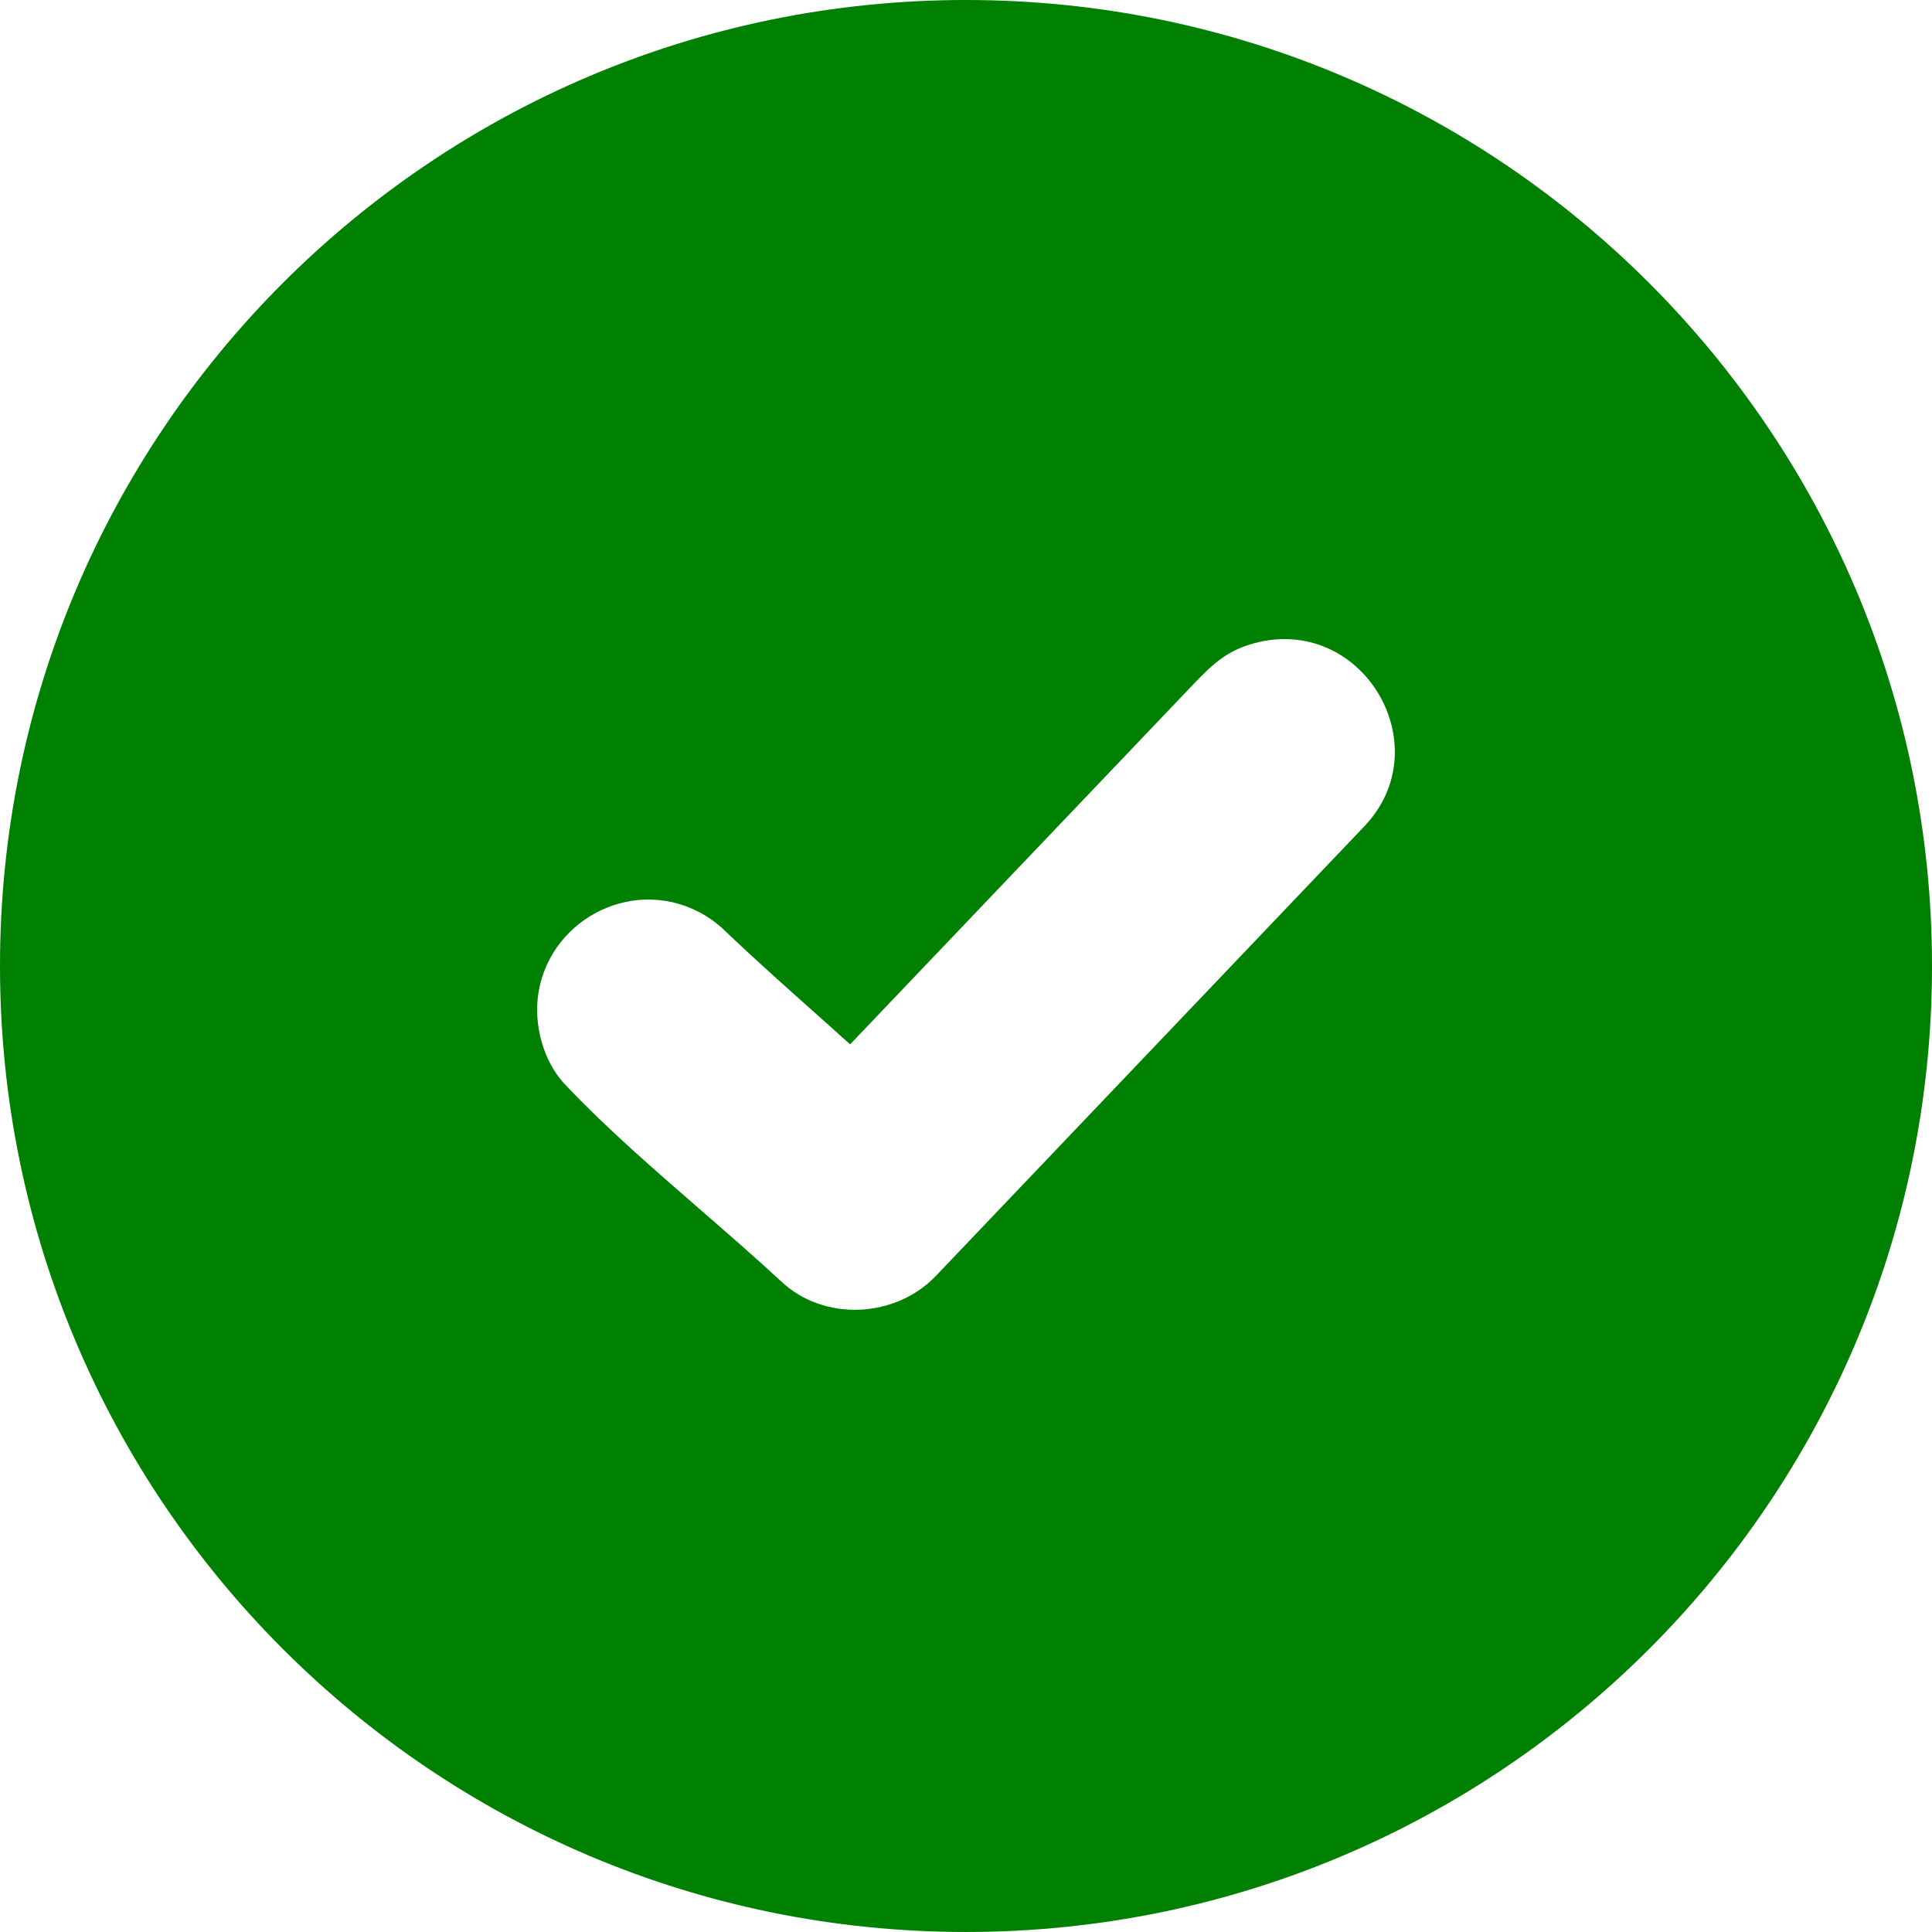 <?xml version="1.0" encoding="UTF-8" standalone="no"?>
<svg
   version="1.1"
   id="Layer_1"
   x="0px"
   y="0px"
   width="122.88px"
   height="122.88px"
   viewBox="0 0 122.88 122.88"
   enable-background="new 0 0 122.88 122.88"
   xml:space="preserve"
   sodipodi:docname="confirm.svg"
   inkscape:version="1.3 (0e150ed6c4, 2023-07-21)"
   xmlns:inkscape="http://www.inkscape.org/namespaces/inkscape"
   xmlns:sodipodi="http://sodipodi.sourceforge.net/DTD/sodipodi-0.dtd"
   xmlns="http://www.w3.org/2000/svg"
   xmlns:svg="http://www.w3.org/2000/svg"><defs
     id="defs1" /><sodipodi:namedview
     id="namedview1"
     pagecolor="#ffffff"
     bordercolor="#666666"
     borderopacity="1.0"
     inkscape:showpageshadow="2"
     inkscape:pageopacity="0.0"
     inkscape:pagecheckerboard="0"
     inkscape:deskcolor="#d1d1d1"
     inkscape:zoom="9.9039716"
     inkscape:cx="61.439999"
     inkscape:cy="61.439999"
     inkscape:window-width="2400"
     inkscape:window-height="1494"
     inkscape:window-x="-11"
     inkscape:window-y="-11"
     inkscape:window-maximized="1"
     inkscape:current-layer="Layer_1" /><g
     id="g1"
     style="fill:#008000"><path
       fill-rule="evenodd"
       clip-rule="evenodd"
       d="M61.44,0c33.932,0,61.44,27.508,61.44,61.44c0,33.932-27.508,61.439-61.44,61.439 C27.507,122.88,0,95.372,0,61.44C0,27.508,27.507,0,61.44,0L61.44,0z M34.258,63.075c0.824-4.78,6.28-7.44,10.584-4.851 c0.39,0.233,0.763,0.51,1.11,0.827l0.034,0.032c1.932,1.852,4.096,3.778,6.242,5.688l1.841,1.652l21.84-22.91 c1.304-1.366,2.259-2.25,4.216-2.689c6.701-1.478,11.412,6.712,6.663,11.719L59.565,81.108c-2.564,2.735-7.147,2.985-9.901,0.373 c-1.581-1.466-3.297-2.958-5.034-4.467c-3.007-2.613-6.077-5.28-8.577-7.919C34.551,67.595,33.903,65.139,34.258,63.075 L34.258,63.075z"
       id="path1"
       style="fill:#008000" /></g></svg>
